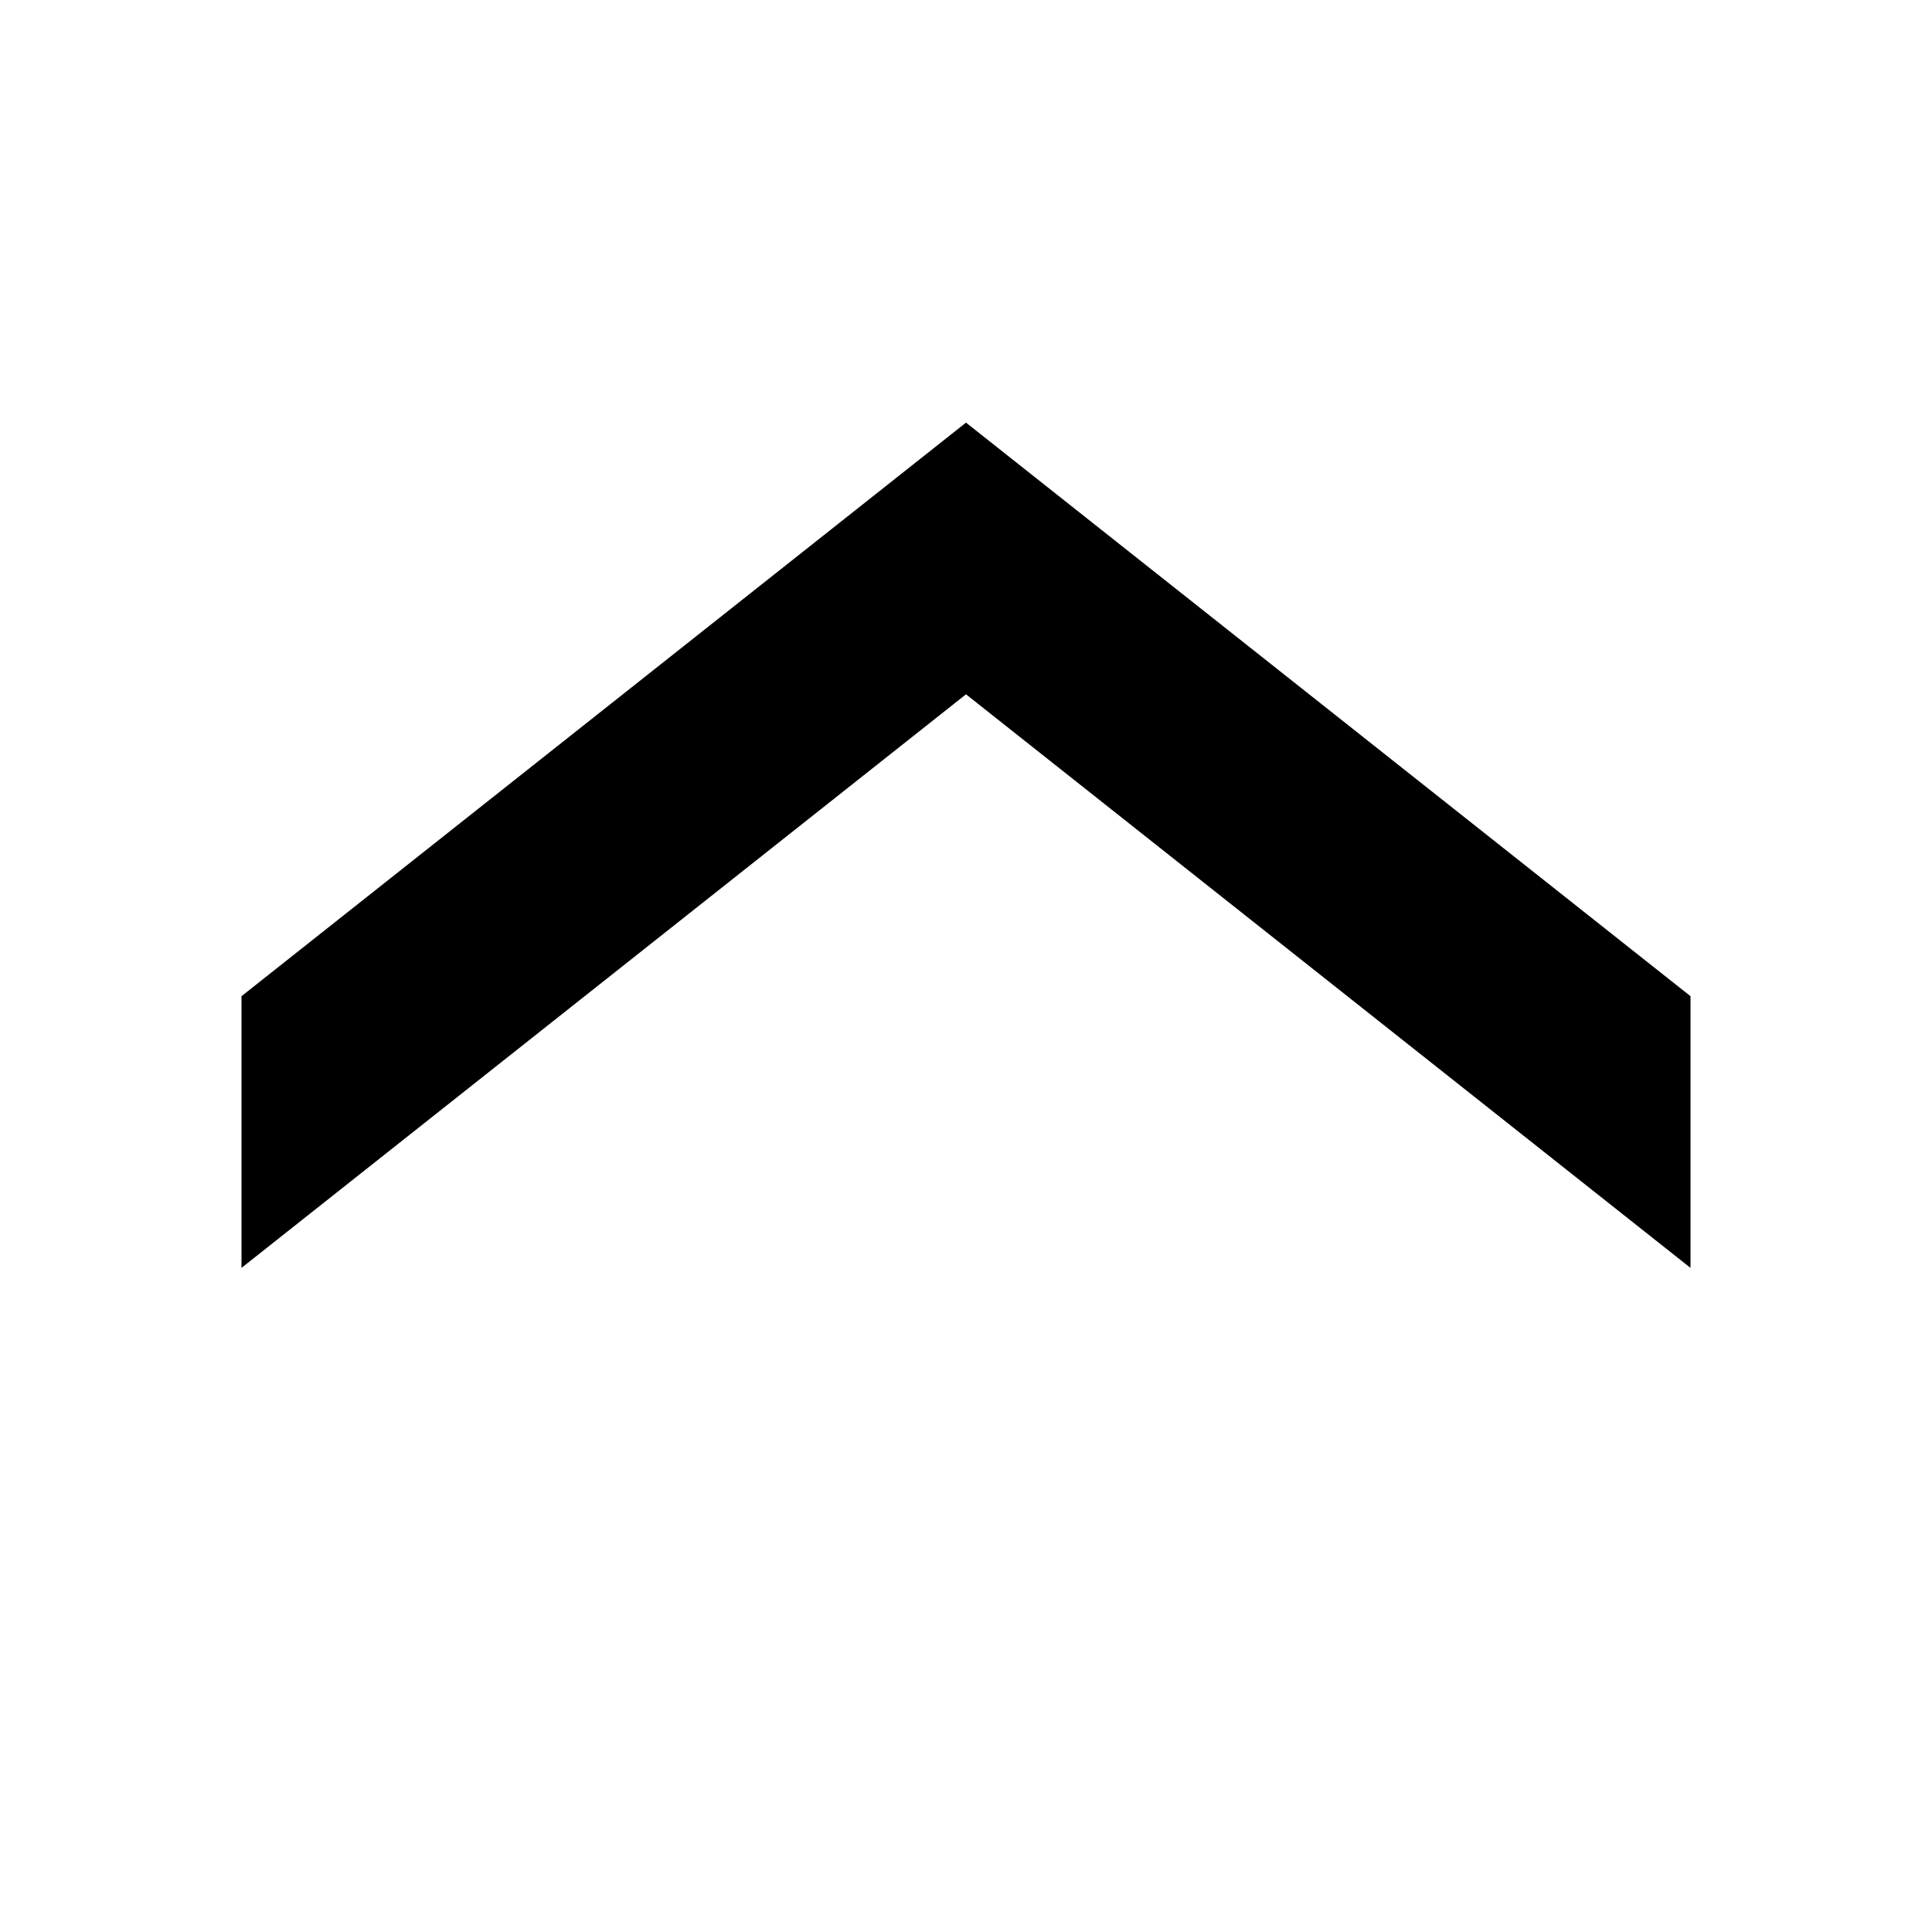 <!-- Generated by IcoMoon.io -->
<svg version="1.1" xmlns="http://www.w3.org/2000/svg" width="32" height="32" viewBox="0 0 32 32">
<title>icon_arrow-up-thin</title>
<path d="M4 21v-4.5l12-9.5 12 9.5v4.5l-12-9.5z"></path>
</svg>
